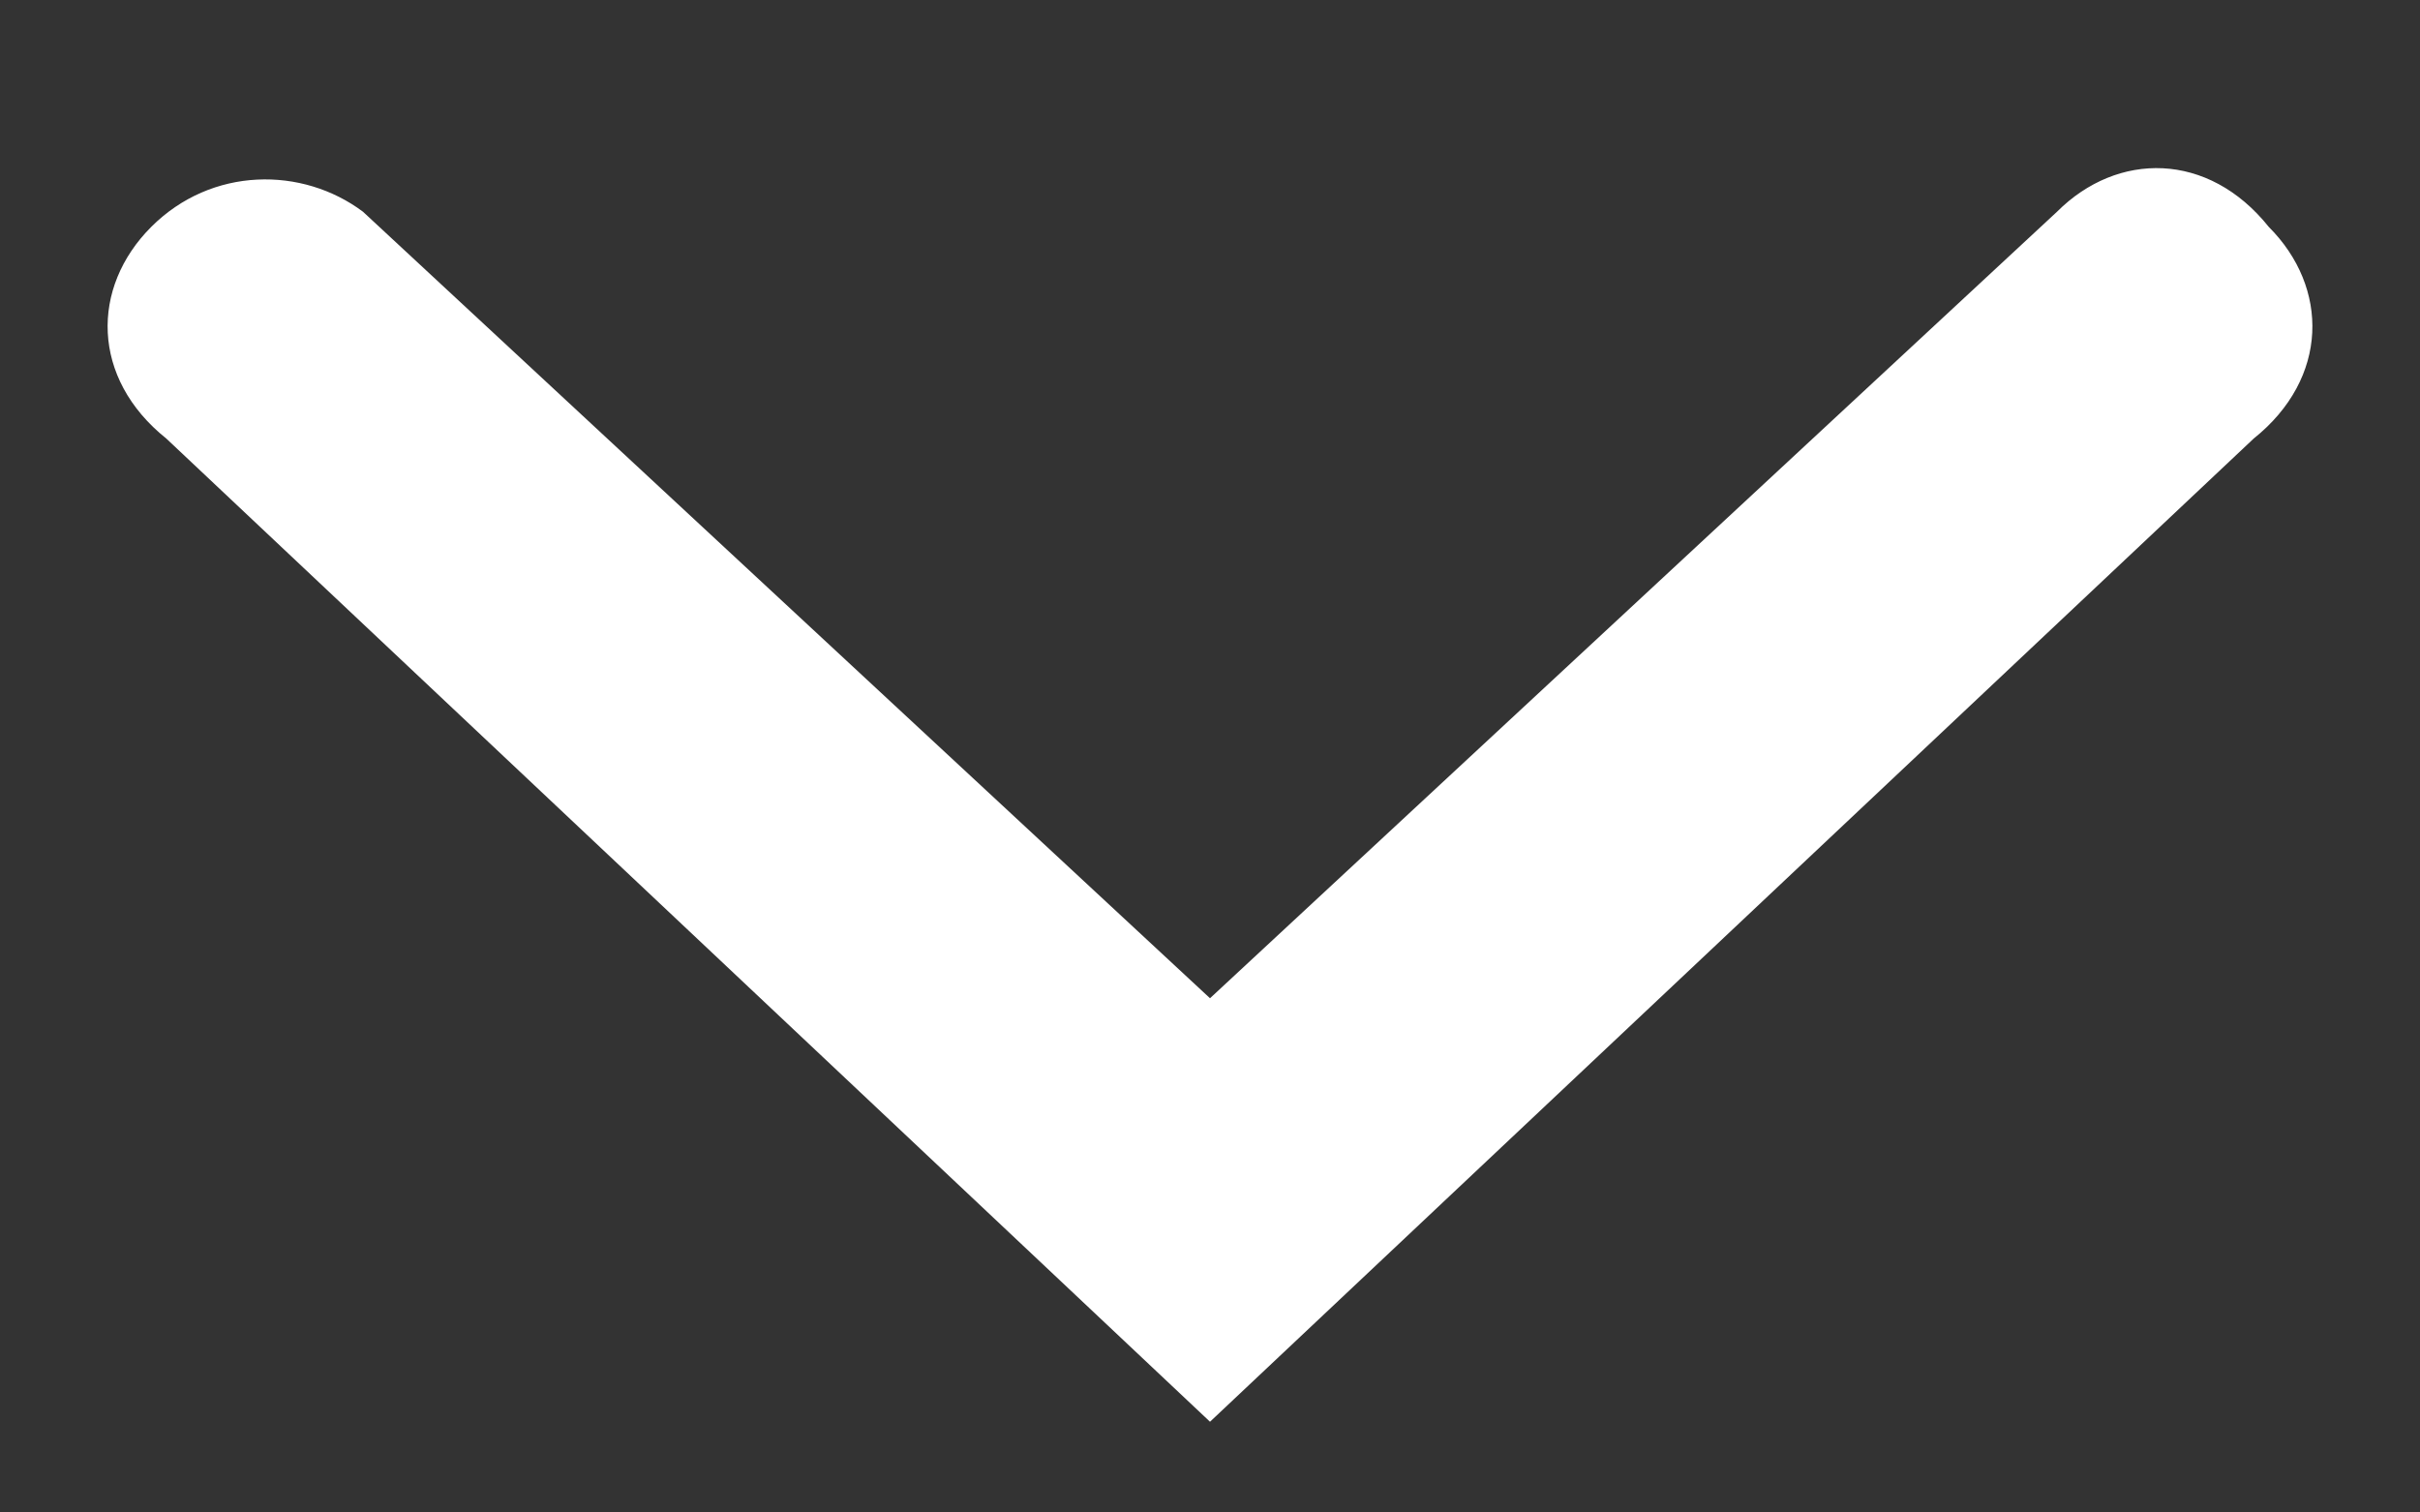 <?xml version="1.0" encoding="utf-8"?>
<!-- Generator: Adobe Illustrator 24.0.1, SVG Export Plug-In . SVG Version: 6.00 Build 0)  -->
<svg version="1.1" id="Capa_1" xmlns="http://www.w3.org/2000/svg" xmlns:xlink="http://www.w3.org/1999/xlink" x="0px" y="0px"
	 viewBox="0 0 16 10" style="enable-background:new 0 0 16 10;" xml:space="preserve">
<rect x="0" y="0" width="16" height="10" fill="#333333" stroke="none"/>
<style type="text/css">
	.st0{fill-rule:evenodd;clip-rule:evenodd;fill:#FFFFFF;}
</style>
<title>ic-arrow-drop-down</title>
<desc>Created with Sketch.</desc>
<path id="Path_18879" class="st0" d="M8,9.4L1.1,2.9C0.6,2.5,0.6,1.9,1,1.5l0,0c0.4-0.4,1-0.4,1.4-0.1L8,6.6l5.6-5.2
	c0.4-0.4,1-0.4,1.4,0.1l0,0c0.4,0.4,0.4,1-0.1,1.4L8,9.4z"/>
</svg>
